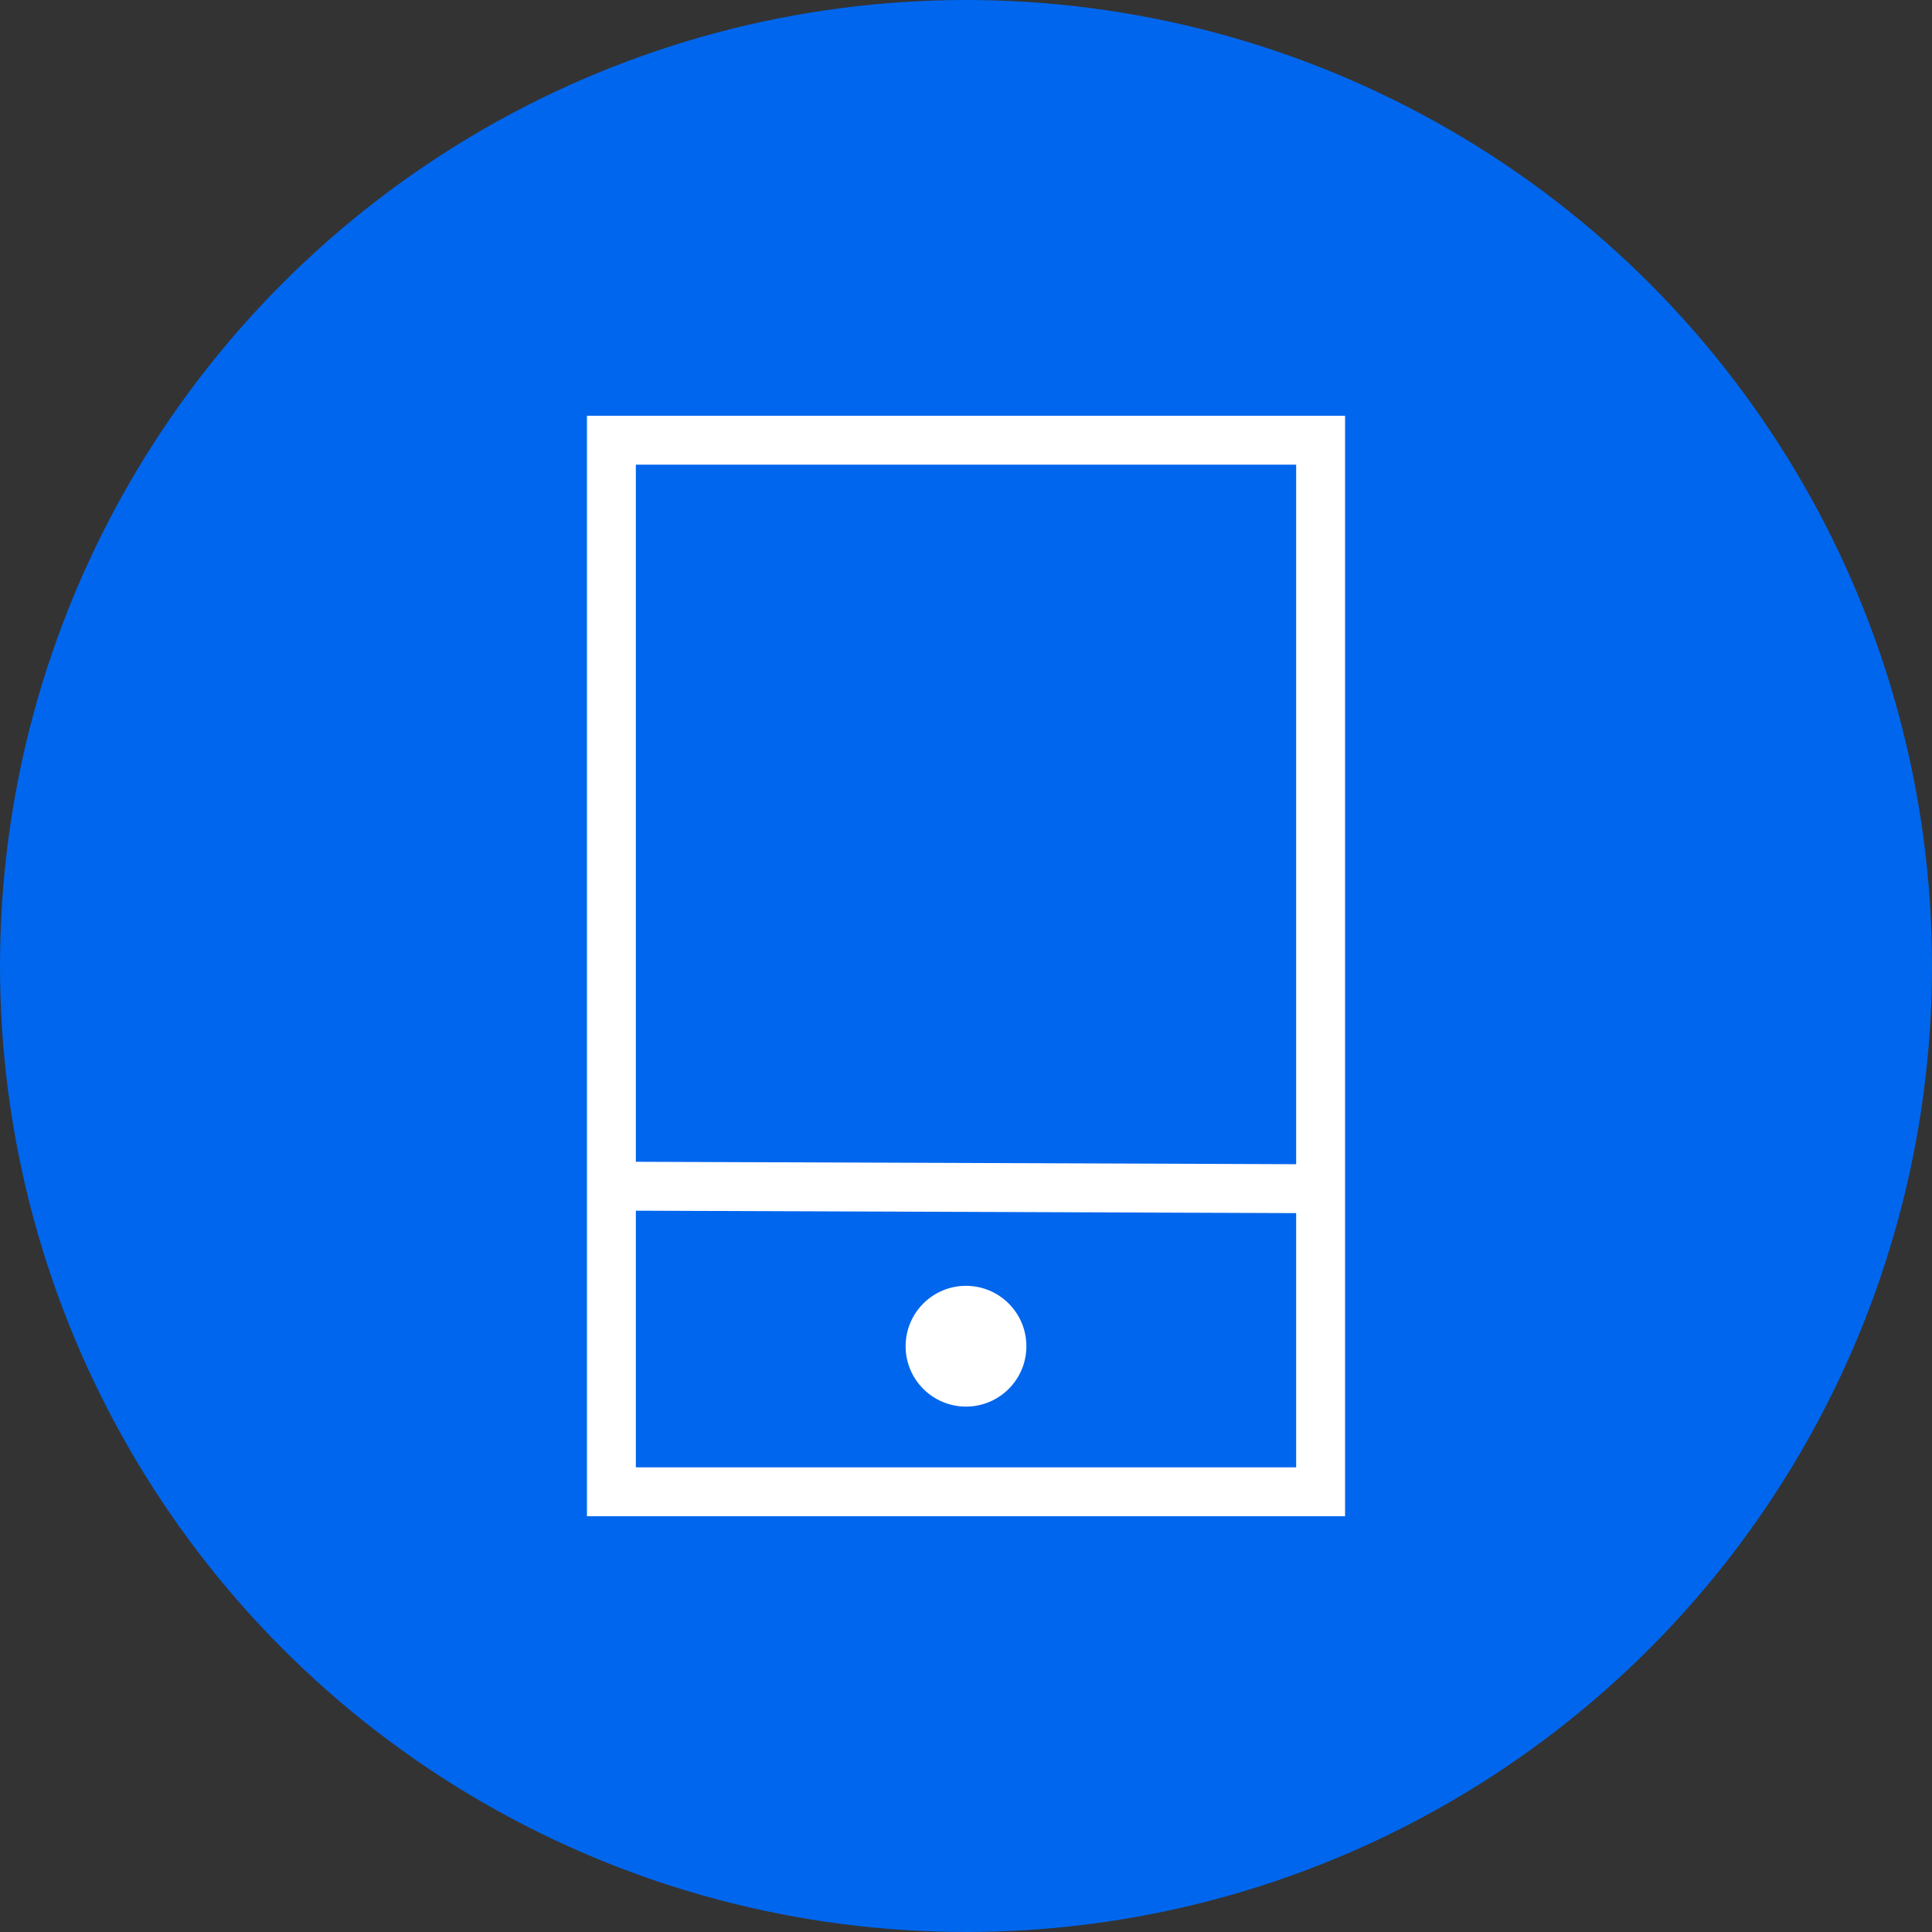 <?xml version="1.0" encoding="UTF-8"?>
<svg width="158px" height="158px" viewBox="0 0 158 158" version="1.1" xmlns="http://www.w3.org/2000/svg" xmlns:xlink="http://www.w3.org/1999/xlink">
    <rect x="0" y="0" width="158" height="158" fill="#333333" stroke="none"/>
    <title>security_app_icon</title>
    <g id="页面-1" stroke="none" stroke-width="1" fill="none" fill-rule="evenodd">
        <g id="security_app_icon">
            <circle id="椭圆形" fill="#0066ED" fill-rule="nonzero" cx="79" cy="79" r="79"></circle>
            <rect id="矩形" stroke="#FFFFFF" stroke-width="4" x="50" y="36" width="58" height="86"></rect>
            <line x1="49.015" y1="97" x2="108.64" y2="97.219" id="路径" stroke="#FFFFFF" stroke-width="4"></line>
            <circle id="椭圆形" fill="#FFFFFF" fill-rule="nonzero" cx="79" cy="110.094" r="4.938"></circle>
        </g>
    </g>
</svg>